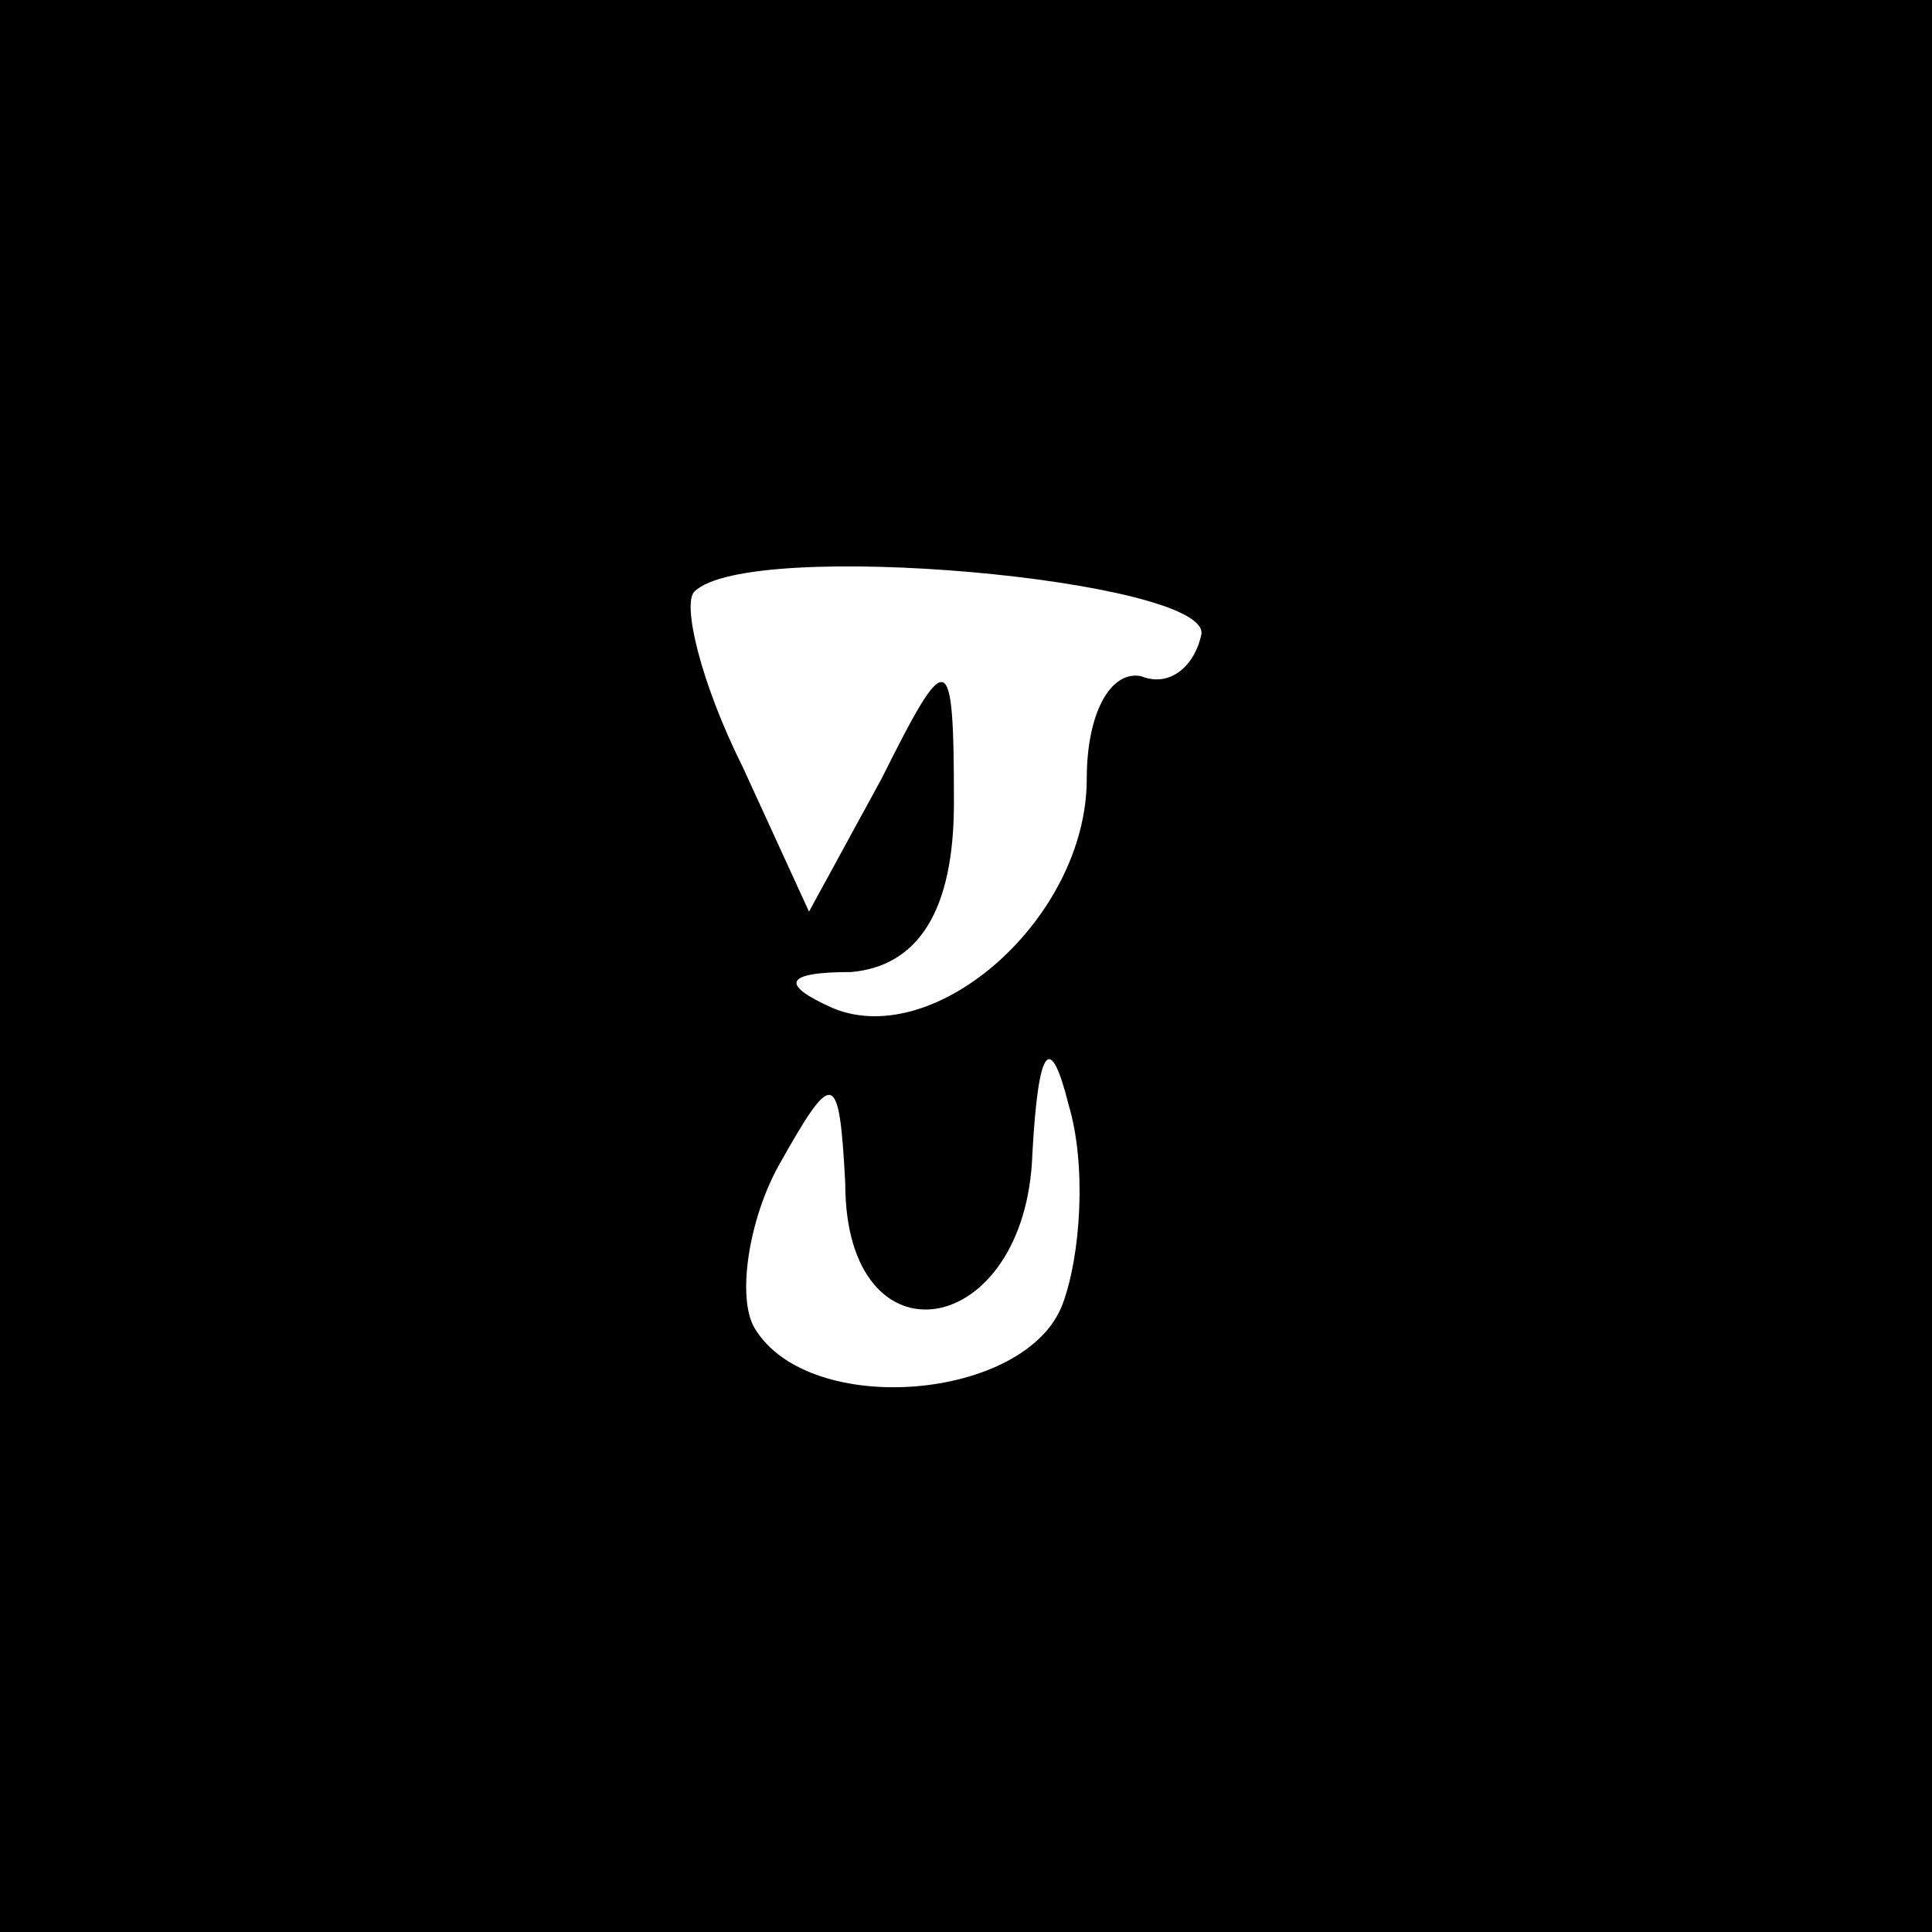 <?xml version="1.0" standalone="no"?>
<!DOCTYPE svg PUBLIC "-//W3C//DTD SVG 20010904//EN"
 "http://www.w3.org/TR/2001/REC-SVG-20010904/DTD/svg10.dtd">
<svg version="1.0" xmlns="http://www.w3.org/2000/svg"
 width="32pt" height="32pt" viewBox="0 0 32 32"
 preserveAspectRatio="xMidYMid meet">
<rect x="0" y="0" width="32" height="32" fill="#808080" stroke="none"/>
<g transform="translate(0,32) scale(0.1,-0.1)"
fill="#000000" stroke="none">
<path fill="#000000" stroke="none" d="M0 160 l0 -160 160 0 160 0 0 160 0
160 -160 0 -160 0 0 -160z"/>
<path fill="#ffffff" stroke="none" d="M199 215 c-1 -5 -5 -9 -10 -7 -5 1 -9
-6 -9 -17 0 -23 -25 -45 -42 -38 -9 4 -8 6 3 6 11 1 17 10 17 28 0 26 -1 26
-12 4 l-12 -22 -11 24 c-7 14 -10 27 -8 29 9 9 85 2 84 -7z"/>
<path fill="#ffffff" stroke="none" d="M176 104 c-6 -16 -42 -19 -51 -4 -3 5
-1 18 4 27 9 16 10 16 11 -3 0 -31 30 -26 31 5 1 18 3 20 6 8 3 -10 2 -25 -1
-33z"/>
</g>
</svg>
